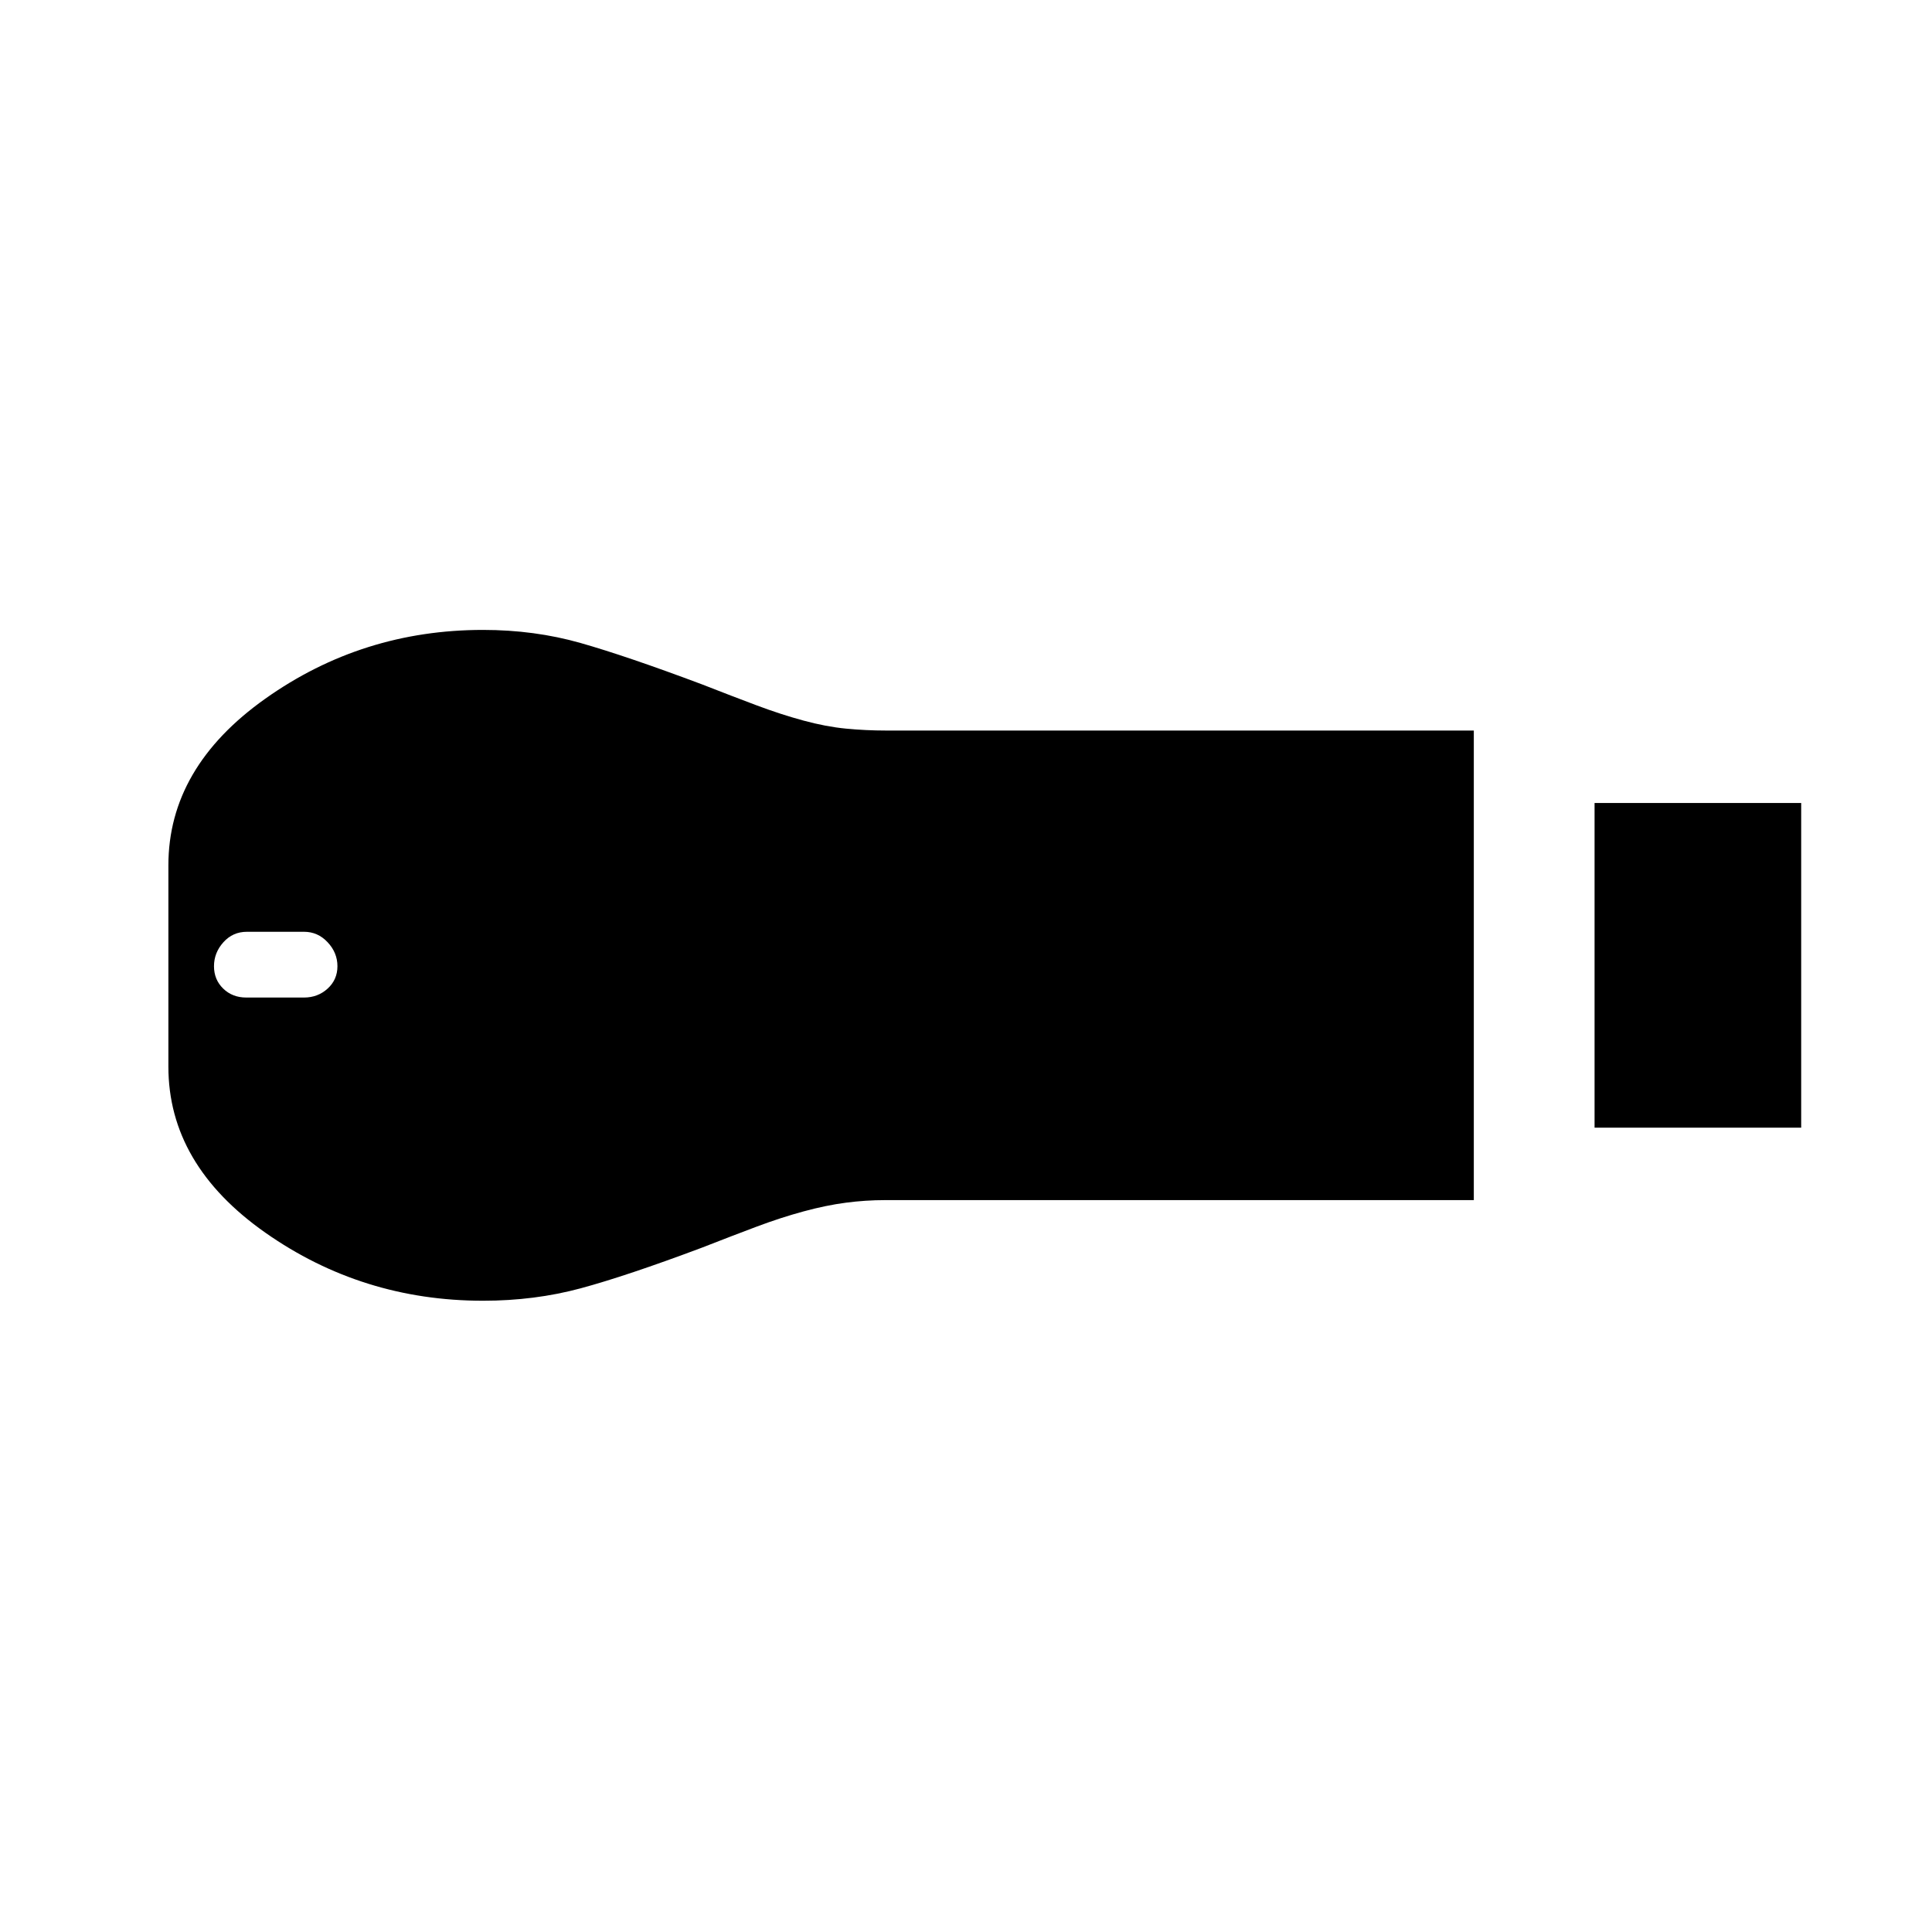 <svg xmlns="http://www.w3.org/2000/svg" height="40" viewBox="0 -960 960 960" width="40"><path d="M792.33-399.67V-561H895v161.33H792.33Zm-552.33 86q-60 0-108.17-33.83-48.16-33.83-48.16-82.5v-100q0-48.67 48.16-82.83Q180-647 240-647q25.63 0 48.48 6.5 22.85 6.5 60.19 20.5Q364-614 376-609.5q12 4.5 23.24 7.55 11.23 3.05 21.13 4 9.9.95 19.79.95h292.17v233.33H439.84q-9.79 0-19.58 1.29-9.79 1.28-21.02 4.33Q388-355 376-350.5q-12 4.5-27.33 10.5-37.34 14-60.19 20.17-22.85 6.16-48.48 6.16ZM122.35-464.33h28.71q6.87 0 11.74-4.44t4.87-11.13q0-6.7-4.87-11.9t-11.69-5.2h-28.44q-7 0-11.67 5.2t-4.67 11.9q0 6.69 4.58 11.13 4.57 4.44 11.44 4.44Z"/></svg>